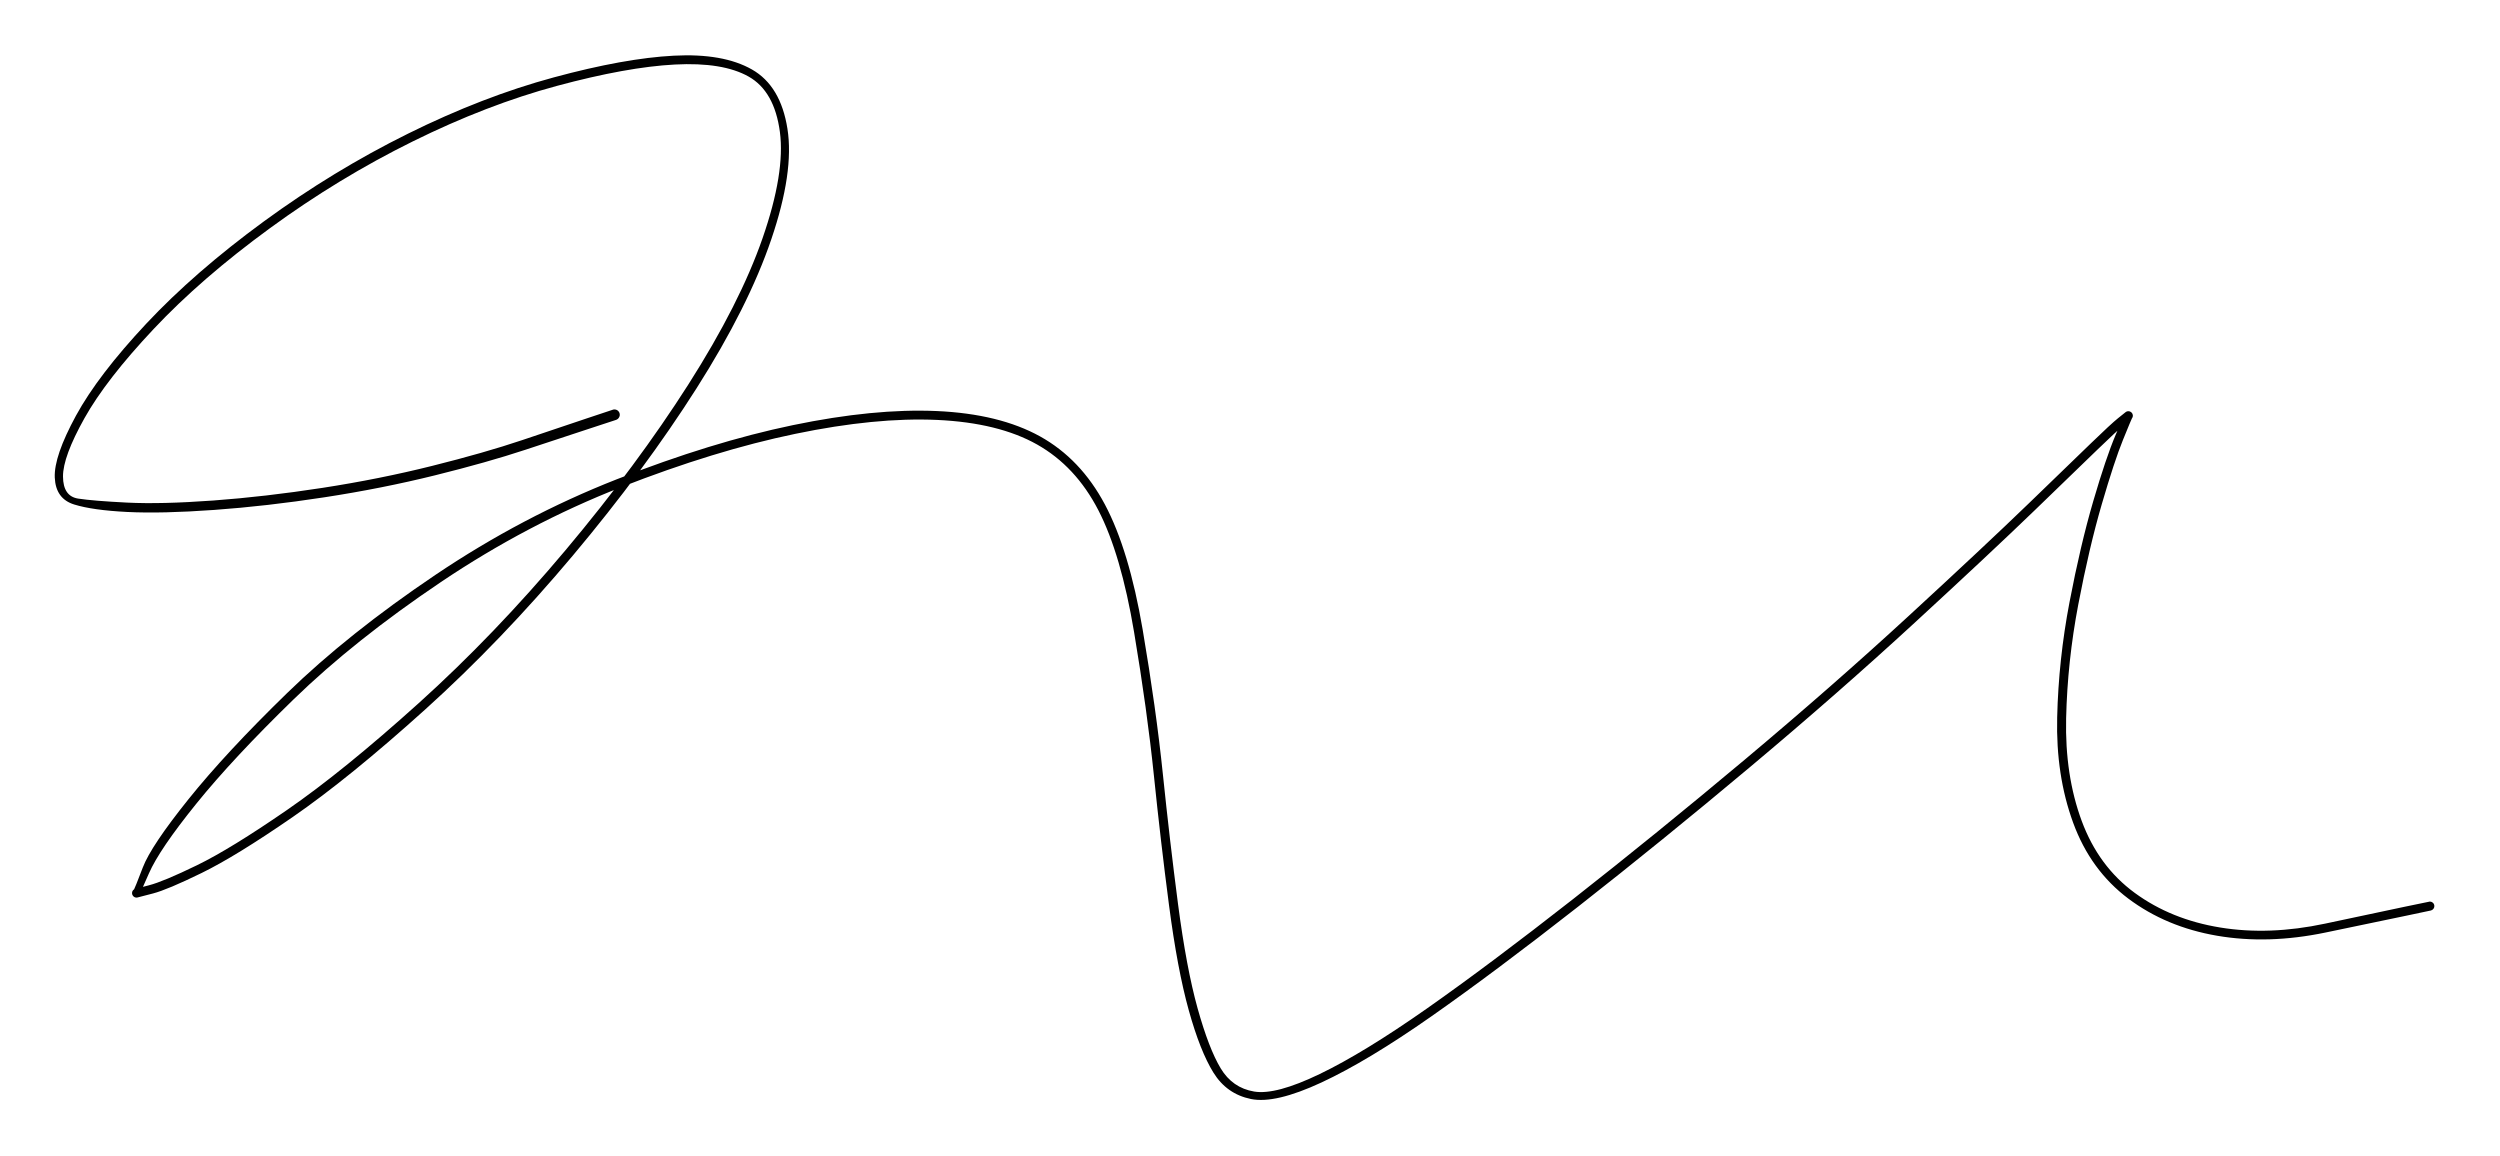 <svg version="1.1" xmlns="http://www.w3.org/2000/svg" viewBox="0 0 723.333 334.444" width="723.333" height="334.444">
  <!-- svg-source:excalidraw -->
  <!-- payload-type:application/vnd.excalidraw+json --><!-- payload-version:2 --><!-- payload-start -->eyJ2ZXJzaW9uIjoiMSIsImVuY29kaW5nIjoiYnN0cmluZyIsImNvbXByZXNzZWQiOnRydWUsImVuY29kZWQiOiJ4nL1YS2/bOFx1MDAxML7nV1x1MDAxOOq1UTl8M8e2u8BcdTAwMDKLXCJAULTYRVx1MDAwZqpF21rLkiDJSZMg/70kZVhcdTAwMTZjSWZcdTAwMGU7XHUwMDA2XGaTQ36cN8d8vlosovax0tHNXCLSv5ZJnqV18lx1MDAxML238/e6brKyMCzsxk25r5du5aZtq+bmw4ekquJ11v4sy228LHfdNp3rnS7axiz814xcdTAwMTeLZ/d9ctCq1vp4jOP0RzHhT34pXHUwMDBidypIJIFcdTAwMTBgcFxckTWfzWmtTlxye5Xkje45diraP/35dL/ffLz9+t9606J/Pn//nvzdn7rK8vyufcw7nZLlZl/rntu0dbnV37K03djTvfnjvqY0Nut31eV+vSl001xm9pRVsszaRzuH0HE2KdZcdTAwMGWjn/llRlKIWFxiIVx0Rlx1MDAwNDA78uxuXCJJLCRcdTAwMTWUYo65YsST6lOZl7WV6lx1MDAxZHLUy/UzWW7XRrhcIj2uaeukaKqkNs7q1z1cdTAwMWP0XHUwMDE1iMTEXHUwMDEwYCUlloCPKzY6M8a0wlx1MDAwMI2pISyoQphQ2lx1MDAwYqOdS1x1MDAxOJHUfFSvg5Wg+it1sfHj1GZFerBZsc/zXmjL+OMknvo9+ypNOsdcdTAwMDNXnEqBubFLf1KeXHUwMDE1W1x1MDAxZi4vl9szsVKV2Wm4Wup/LXrvuMHx94/3Z1dfY1x1MDAxZXNDUiBcdTAwMDBcdTAwMDGyXHUwMDE3yZKMpSVGlUTUrGGzcKxzg6DWwmSIXHUwMDA2LlCEQEpxpMhcdTAwMDVoaqBcZmYxM0RBKVxml1xiXHUwMDAz/o5cdTAwMDFauHIwpd1b8LiTjyOCsHhcclx1MDAxOKwu91xyPIDDMbakXHUwMDEwXCJcbnF8XHRcdTAwMWXEYIgyXHUwMDA0JndPkttSZ1xuSlx1MDAxOGKSXeRNIM5EXG44XHUwMDAyxodo1zg4OE5Kk1x1MDAxYvNgXHUwMDA12ZR+16rj9ux5vPFoM9L6iTZcdTAwMDdHvIrm4cFsbjPfIJ5AXTlkXHUwMDEyIWHhZ+G6XHUwMDAw7+N7XHUwMDAwJ7tbwHhcdTAwMTZcYjf6yVm4SfVeyT5cdTAwMDf3Kn5cdTAwMDZwb1xiVs86p3Bsvqzyie2AgiPLeHuAQDyFZq1tkm9KXCJcdTAwMWGOR/9XPFx1MDAxNNv+gCBcdTAwMDaCWfZcdTAwMDW1f7zYXHUwMDAwdJkqMENKcMOev4kmclt4lX9eWTbwJlx0vjnAXHUwMDA1XHUwMDEwkkRJ/9ZcYrw0+GRSdyWLcaqoccFcdTAwMDVZ6MXpdWhRXHUwMDA3craZtFx1MDAxNFpcdTAwMTCAjVx1MDAxYlx0XHUwMDA311x1MDAwM2CjgrFw9/Fx0Vx1MDAwMEKjXHS6i8/c/sp34MFcdTAwMDZcdTAwMDGV5tBDnNNcdTAwMTOCS7zJ1Yn+K7hcboKcar/QsLufLzlcdTAwMDdcdTAwMDHOXHUwMDA3XGJcbi04mHTJgllXUbzO18+kWTg5XHUwMDExXCI01HJkPK1UYFx1MDAxN0DUuGA0NN0pXHUwMDE5lIvgRKJ0XFyY8DvfXHUwMDA0TzzeL1x1MDAwNdppUrTQWkYnLrPgvp7igdFZcJGnU72Rf1HOg41cdTAwMTdcdTAwMWP/L9VsSlx1MDAxYmePXHUwMDE3nPBiSPkkXFyodGz4h1x1MDAwNVhoXHUwMDE3wibVXHUwMDBi7pHeXGZ35cFGedK0n8rdLmtbnd7a91x0/y2jyXb7PGn1ba2bxr5b3Szaen/yqHGY755N3OzL1eGIKKmqu9ZsNrzucS5a11l6lz3pwTHRfaZcdTAwMWY+vn44erdyXHUwMDE0mUUvXHUwMDBlb5Xl7qDnl6uX36JUpPIifQ==<!-- payload-end -->
  <defs>
    <style class="style-fonts">
      @font-face {
        font-family: "Virgil";
        src: url("https://unpkg.com/@excalidraw/excalidraw@0.15.3/dist/excalidraw-assets/Virgil.woff2");
      }
      @font-face {
        font-family: "Cascadia";
        src: url("https://unpkg.com/@excalidraw/excalidraw@0.15.3/dist/excalidraw-assets/Cascadia.woff2");
      }
    </style>
  </defs>
  <rect x="0" y="0" width="723.333" height="334.444" fill="#ffffff"/><g transform="translate(177.778 120) rotate(0 183.889 47.222)" stroke="none"><path fill="#000000" d="M 0.49,1.48 Q 0.49,1.48 -7.18,4.00 -14.86,6.52 -25.79,10.14 -36.72,13.76 -51.96,17.54 -67.21,21.32 -83.95,23.89 -100.69,26.46 -115.82,27.54 -130.95,28.63 -140.95,28.13 -150.96,27.63 -156.31,25.97 -161.67,24.31 -161.93,18.17 -162.20,12.03 -155.80,0.27 -149.39,-11.48 -135.43,-26.38 -121.46,-41.28 -101.42,-55.95 -81.37,-70.61 -59.70,-81.34 -38.03,-92.07 -17.55,-97.61 2.91,-103.15 17.18,-103.89 31.45,-104.64 39.78,-99.90 48.11,-95.17 50.06,-82.71 52.02,-70.26 45.39,-50.78 38.77,-31.29 23.76,-7.66 8.75,15.97 -12.02,40.72 -32.80,65.47 -54.77,85.29 -76.73,105.10 -93.14,116.43 -109.54,127.75 -119.45,132.59 -129.35,137.43 -133.52,138.51 -137.69,139.58 -137.84,139.63 -137.99,139.69 -138.15,139.70 -138.31,139.72 -138.47,139.69 -138.62,139.67 -138.77,139.61 -138.92,139.55 -139.04,139.45 -139.17,139.36 -139.27,139.24 -139.37,139.12 -139.44,138.97 -139.51,138.83 -139.55,138.68 -139.58,138.52 -139.57,138.36 -139.57,138.21 -139.53,138.05 -139.48,137.90 -139.41,137.76 -139.33,137.62 -139.22,137.51 -139.11,137.39 -138.98,137.31 -138.85,137.22 -136.46,130.99 -134.08,124.75 -123.26,111.26 -112.44,97.77 -94.72,80.54 -77.01,63.32 -51.84,46.36 -26.68,29.41 0.71,18.66 28.10,7.90 51.62,3.01 75.13,-1.87 93.26,-1.07 111.38,-0.26 123.14,6.26 134.90,12.79 141.91,25.97 148.91,39.15 152.82,62.09 156.72,85.03 158.68,104.01 160.64,122.98 163.06,141.55 165.49,160.12 168.73,171.76 171.98,183.40 175.39,189.08 178.80,194.77 185.08,195.82 191.36,196.88 204.08,190.74 216.81,184.61 235.04,171.82 253.26,159.02 277.32,140.17 301.37,121.31 326.92,99.89 352.47,78.46 374.49,58.19 396.52,37.91 409.07,25.79 421.62,13.66 427.28,8.18 432.94,2.70 435.02,1.02 437.11,-0.66 437.24,-0.76 437.36,-0.85 437.51,-0.92 437.65,-0.98 437.81,-1.01 437.96,-1.03 438.12,-1.02 438.28,-1.01 438.43,-0.96 438.58,-0.91 438.72,-0.82 438.85,-0.74 438.96,-0.63 439.07,-0.51 439.15,-0.38 439.23,-0.24 439.27,-0.09 439.32,0.05 439.33,0.21 439.33,0.37 439.30,0.53 439.27,0.68 439.20,0.82 439.14,0.97 439.04,1.09 438.94,1.21 436.46,7.30 433.98,13.39 430.33,25.91 426.68,38.43 423.54,54.89 420.40,71.36 420.02,87.84 419.65,104.33 424.52,117.50 429.39,130.68 439.90,138.36 450.41,146.05 464.61,148.36 478.80,150.68 494.94,147.24 511.08,143.80 518.04,142.34 525.00,140.87 525.21,140.86 525.42,140.85 525.63,140.91 525.83,140.97 526.00,141.09 526.18,141.21 526.31,141.38 526.43,141.55 526.50,141.76 526.56,141.96 526.56,142.17 526.56,142.38 526.49,142.58 526.42,142.78 526.29,142.95 526.16,143.12 525.98,143.24 525.81,143.36 525.60,143.41 525.40,143.47 525.18,143.45 524.97,143.44 524.78,143.36 524.58,143.28 524.42,143.14 524.26,143.00 524.15,142.82 524.04,142.63 524.00,142.42 523.95,142.22 523.98,142.01 524.00,141.79 524.10,141.60 524.19,141.41 524.33,141.26 524.48,141.11 524.67,141.01 524.86,140.91 525.07,140.88 525.28,140.85 525.49,140.88 525.70,140.92 525.88,141.02 526.07,141.12 526.22,141.28 526.36,141.43 526.45,141.63 526.54,141.82 526.56,142.03 526.58,142.24 526.53,142.45 526.48,142.66 526.37,142.84 526.26,143.02 526.10,143.15 525.93,143.29 525.73,143.37 525.54,143.44 525.54,143.44 525.54,143.44 518.58,144.91 511.62,146.37 495.03,149.82 478.43,153.27 463.70,150.74 448.97,148.21 438.02,140.00 427.08,131.78 422.06,118.06 417.03,104.34 417.43,87.60 417.82,70.87 420.99,54.28 424.16,37.69 427.86,25.04 431.56,12.39 434.33,5.86 437.11,-0.66 437.24,-0.76 437.36,-0.85 437.51,-0.92 437.65,-0.98 437.81,-1.01 437.96,-1.03 438.12,-1.02 438.28,-1.01 438.43,-0.96 438.58,-0.91 438.72,-0.82 438.85,-0.74 438.96,-0.63 439.07,-0.51 439.15,-0.38 439.23,-0.24 439.27,-0.09 439.32,0.05 439.33,0.21 439.33,0.37 439.30,0.53 439.27,0.68 439.20,0.82 439.14,0.97 439.04,1.09 438.94,1.21 436.85,2.90 434.76,4.59 429.10,10.07 423.45,15.55 410.87,27.70 398.29,39.85 376.22,60.16 354.16,80.47 328.57,101.93 302.99,123.38 278.88,142.28 254.77,161.17 236.35,174.08 217.94,186.98 204.56,193.20 191.18,199.42 184.16,197.98 177.14,196.54 173.30,190.33 169.46,184.13 166.17,172.30 162.88,160.47 160.45,141.86 158.02,123.25 156.08,104.36 154.13,85.47 150.35,62.90 146.57,40.33 140.01,27.62 133.45,14.91 122.29,8.61 111.14,2.32 93.39,1.50 75.65,0.69 52.35,5.52 29.05,10.35 1.91,20.97 -25.22,31.60 -50.20,48.40 -75.18,65.21 -92.79,82.31 -110.39,99.42 -121.03,112.60 -131.67,125.78 -134.68,132.68 -137.69,139.58 -137.84,139.63 -137.99,139.69 -138.15,139.70 -138.31,139.72 -138.47,139.69 -138.62,139.67 -138.77,139.61 -138.92,139.55 -139.04,139.45 -139.17,139.36 -139.27,139.24 -139.37,139.12 -139.44,138.97 -139.51,138.83 -139.55,138.68 -139.58,138.52 -139.57,138.36 -139.57,138.21 -139.53,138.05 -139.48,137.90 -139.41,137.76 -139.33,137.62 -139.22,137.51 -139.11,137.39 -138.98,137.31 -138.85,137.22 -134.67,136.14 -130.50,135.07 -120.76,130.33 -111.03,125.59 -94.76,114.37 -78.49,103.15 -56.65,83.46 -34.81,63.78 -14.13,39.16 6.53,14.55 21.41,-8.80 36.29,-32.16 42.86,-51.09 49.43,-70.02 47.87,-81.82 46.30,-93.62 38.83,-97.84 31.36,-102.06 17.47,-101.33 3.58,-100.60 -16.64,-95.15 -36.87,-89.70 -58.34,-79.09 -79.82,-68.48 -99.68,-53.97 -119.54,-39.47 -133.31,-24.82 -147.08,-10.18 -153.33,0.98 -159.58,12.15 -159.55,17.87 -159.52,23.58 -155.17,24.26 -150.81,24.93 -140.98,25.42 -131.14,25.91 -116.13,24.82 -101.11,23.72 -84.50,21.16 -67.89,18.59 -52.76,14.80 -37.63,11.02 -26.72,7.35 -15.80,3.69 -8.14,1.10 -0.49,-1.48 -0.30,-1.51 -0.12,-1.55 0.06,-1.54 0.25,-1.54 0.43,-1.48 0.61,-1.43 0.77,-1.34 0.93,-1.24 1.07,-1.11 1.21,-0.98 1.31,-0.82 1.41,-0.66 1.47,-0.49 1.53,-0.31 1.54,-0.12 1.56,0.06 1.53,0.24 1.50,0.43 1.42,0.60 1.35,0.78 1.23,0.93 1.12,1.08 0.98,1.20 0.83,1.32 0.66,1.40 0.49,1.48 0.49,1.48 L 0.49,1.48 Z"/></g></svg>